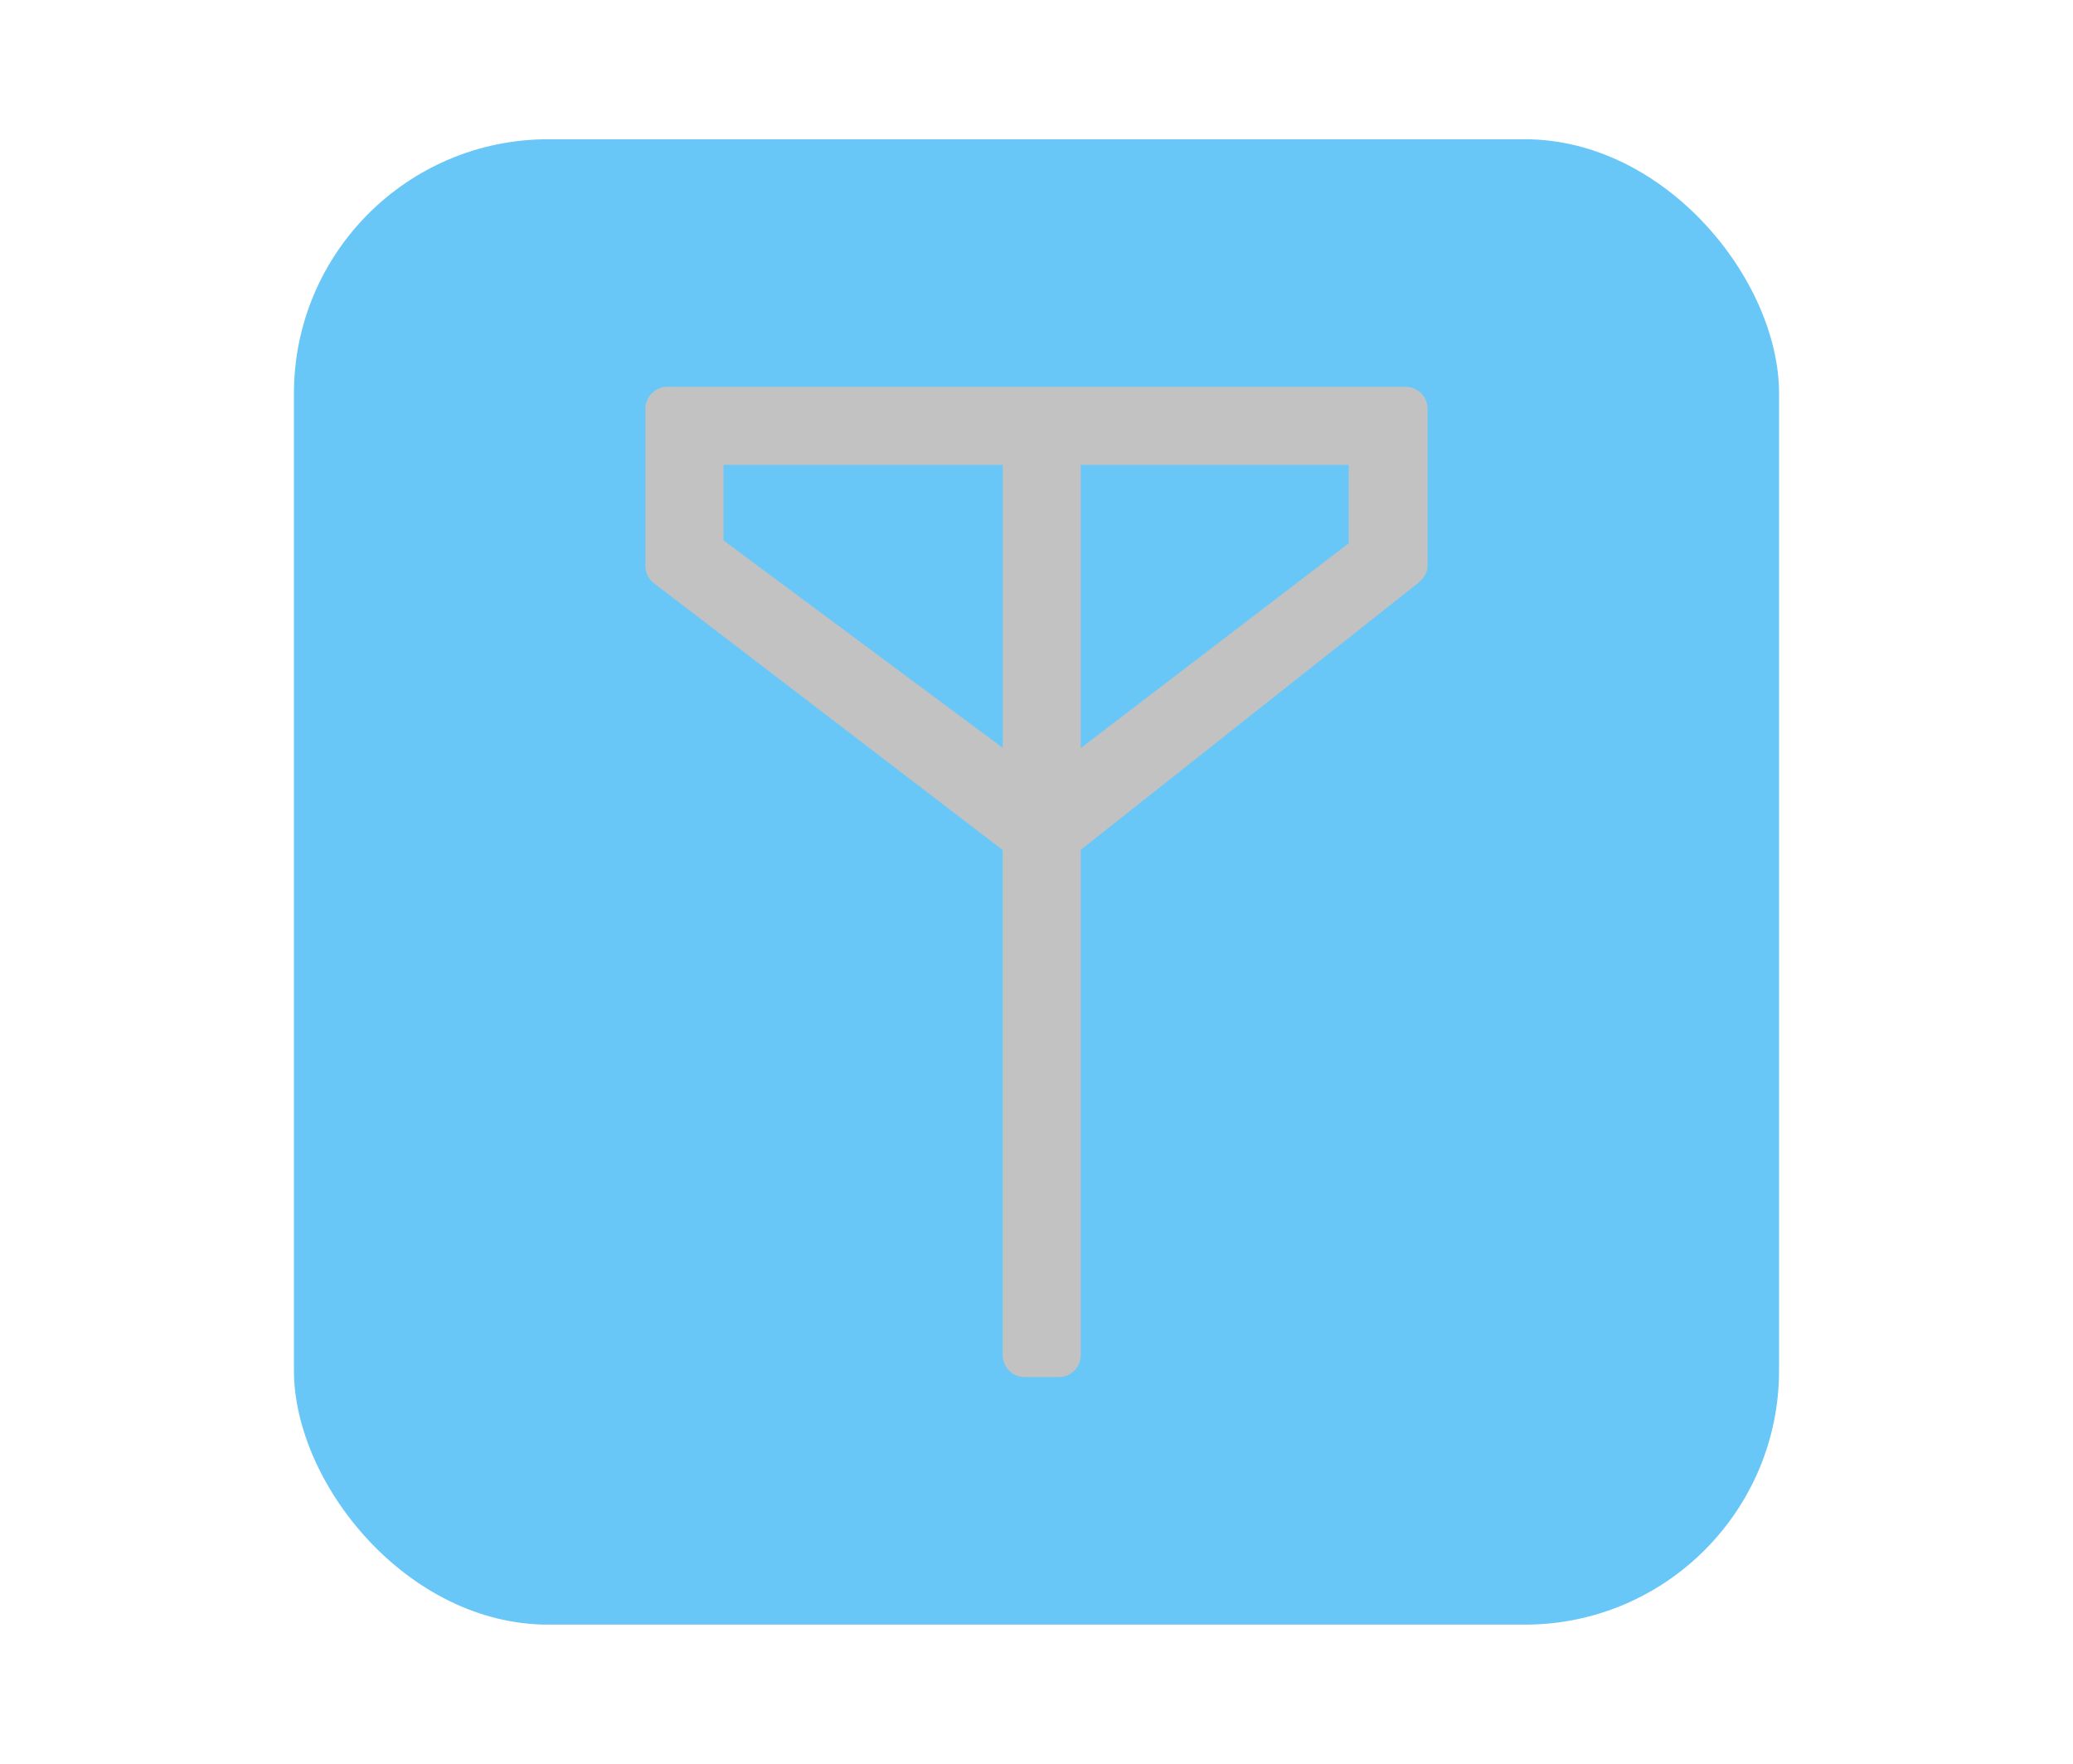 <?xml version="1.0" encoding="UTF-8"?>
<svg xmlns="http://www.w3.org/2000/svg" xmlns:xlink="http://www.w3.org/1999/xlink" baseProfile="tiny" contentScriptType="text/ecmascript" contentStyleType="text/css" height="57px" preserveAspectRatio="xMidYMid meet" version="1.1" viewBox="0 0 67 57" width="67px" x="0px" y="0px" zoomAndPan="magnify">
<rect color="#000000" display="inline" fill="#01a0f3" fill-opacity="0.588" fill-rule="nonzero" height="48" ry="8.217" stroke="none" visibility="visible" width="48" x="9.5" y="4.5"/>
<rect fill="none" height="57" width="67"/>
<path d="M 33.119 44.5 C 32.726 44.5 32.408 44.181 32.408 43.789 L 32.408 27.468 L 21.112 18.828 C 20.956 18.696 20.86 18.502 20.86 18.286 L 20.86 13.211 C 20.86 12.819 21.179 12.5 21.571 12.5 L 45.429 12.5 C 45.619 12.5 45.799 12.575 45.934 12.71 C 46.069 12.847 46.141 13.023 46.14 13.216 L 46.14 18.29 C 46.139 18.498 46.009 18.694 45.851 18.827 L 34.931 27.462 L 34.931 43.789 C 34.931 44.181 34.613 44.5 34.22 44.5 L 33.119 44.5 z M 34.931 24.175 L 43.59 17.557 L 43.59 15.023 L 34.931 15.023 L 34.931 24.175 z M 23.384 17.464 L 32.409 24.166 L 32.409 15.023 L 23.384 15.023 L 23.384 17.464 z " fill="#c2c2c2" fill-opacity="1" stroke-opacity="0.3"/>
<defs>
<linearGradient gradientUnits="userSpaceOnUse" x1="33.226" x2="33.226" xlink:actuate="onLoad" xlink:show="other" xlink:type="simple" y1="51" y2="6">
<stop offset="0" stop-color="#d0cbc5"/>
<stop offset="0.503" stop-color="#fafcef"/>
<stop offset="0.969" stop-color="#ffffff"/>
<stop offset="1" stop-color="#ffffff"/>
</linearGradient>
</defs>
</svg>
